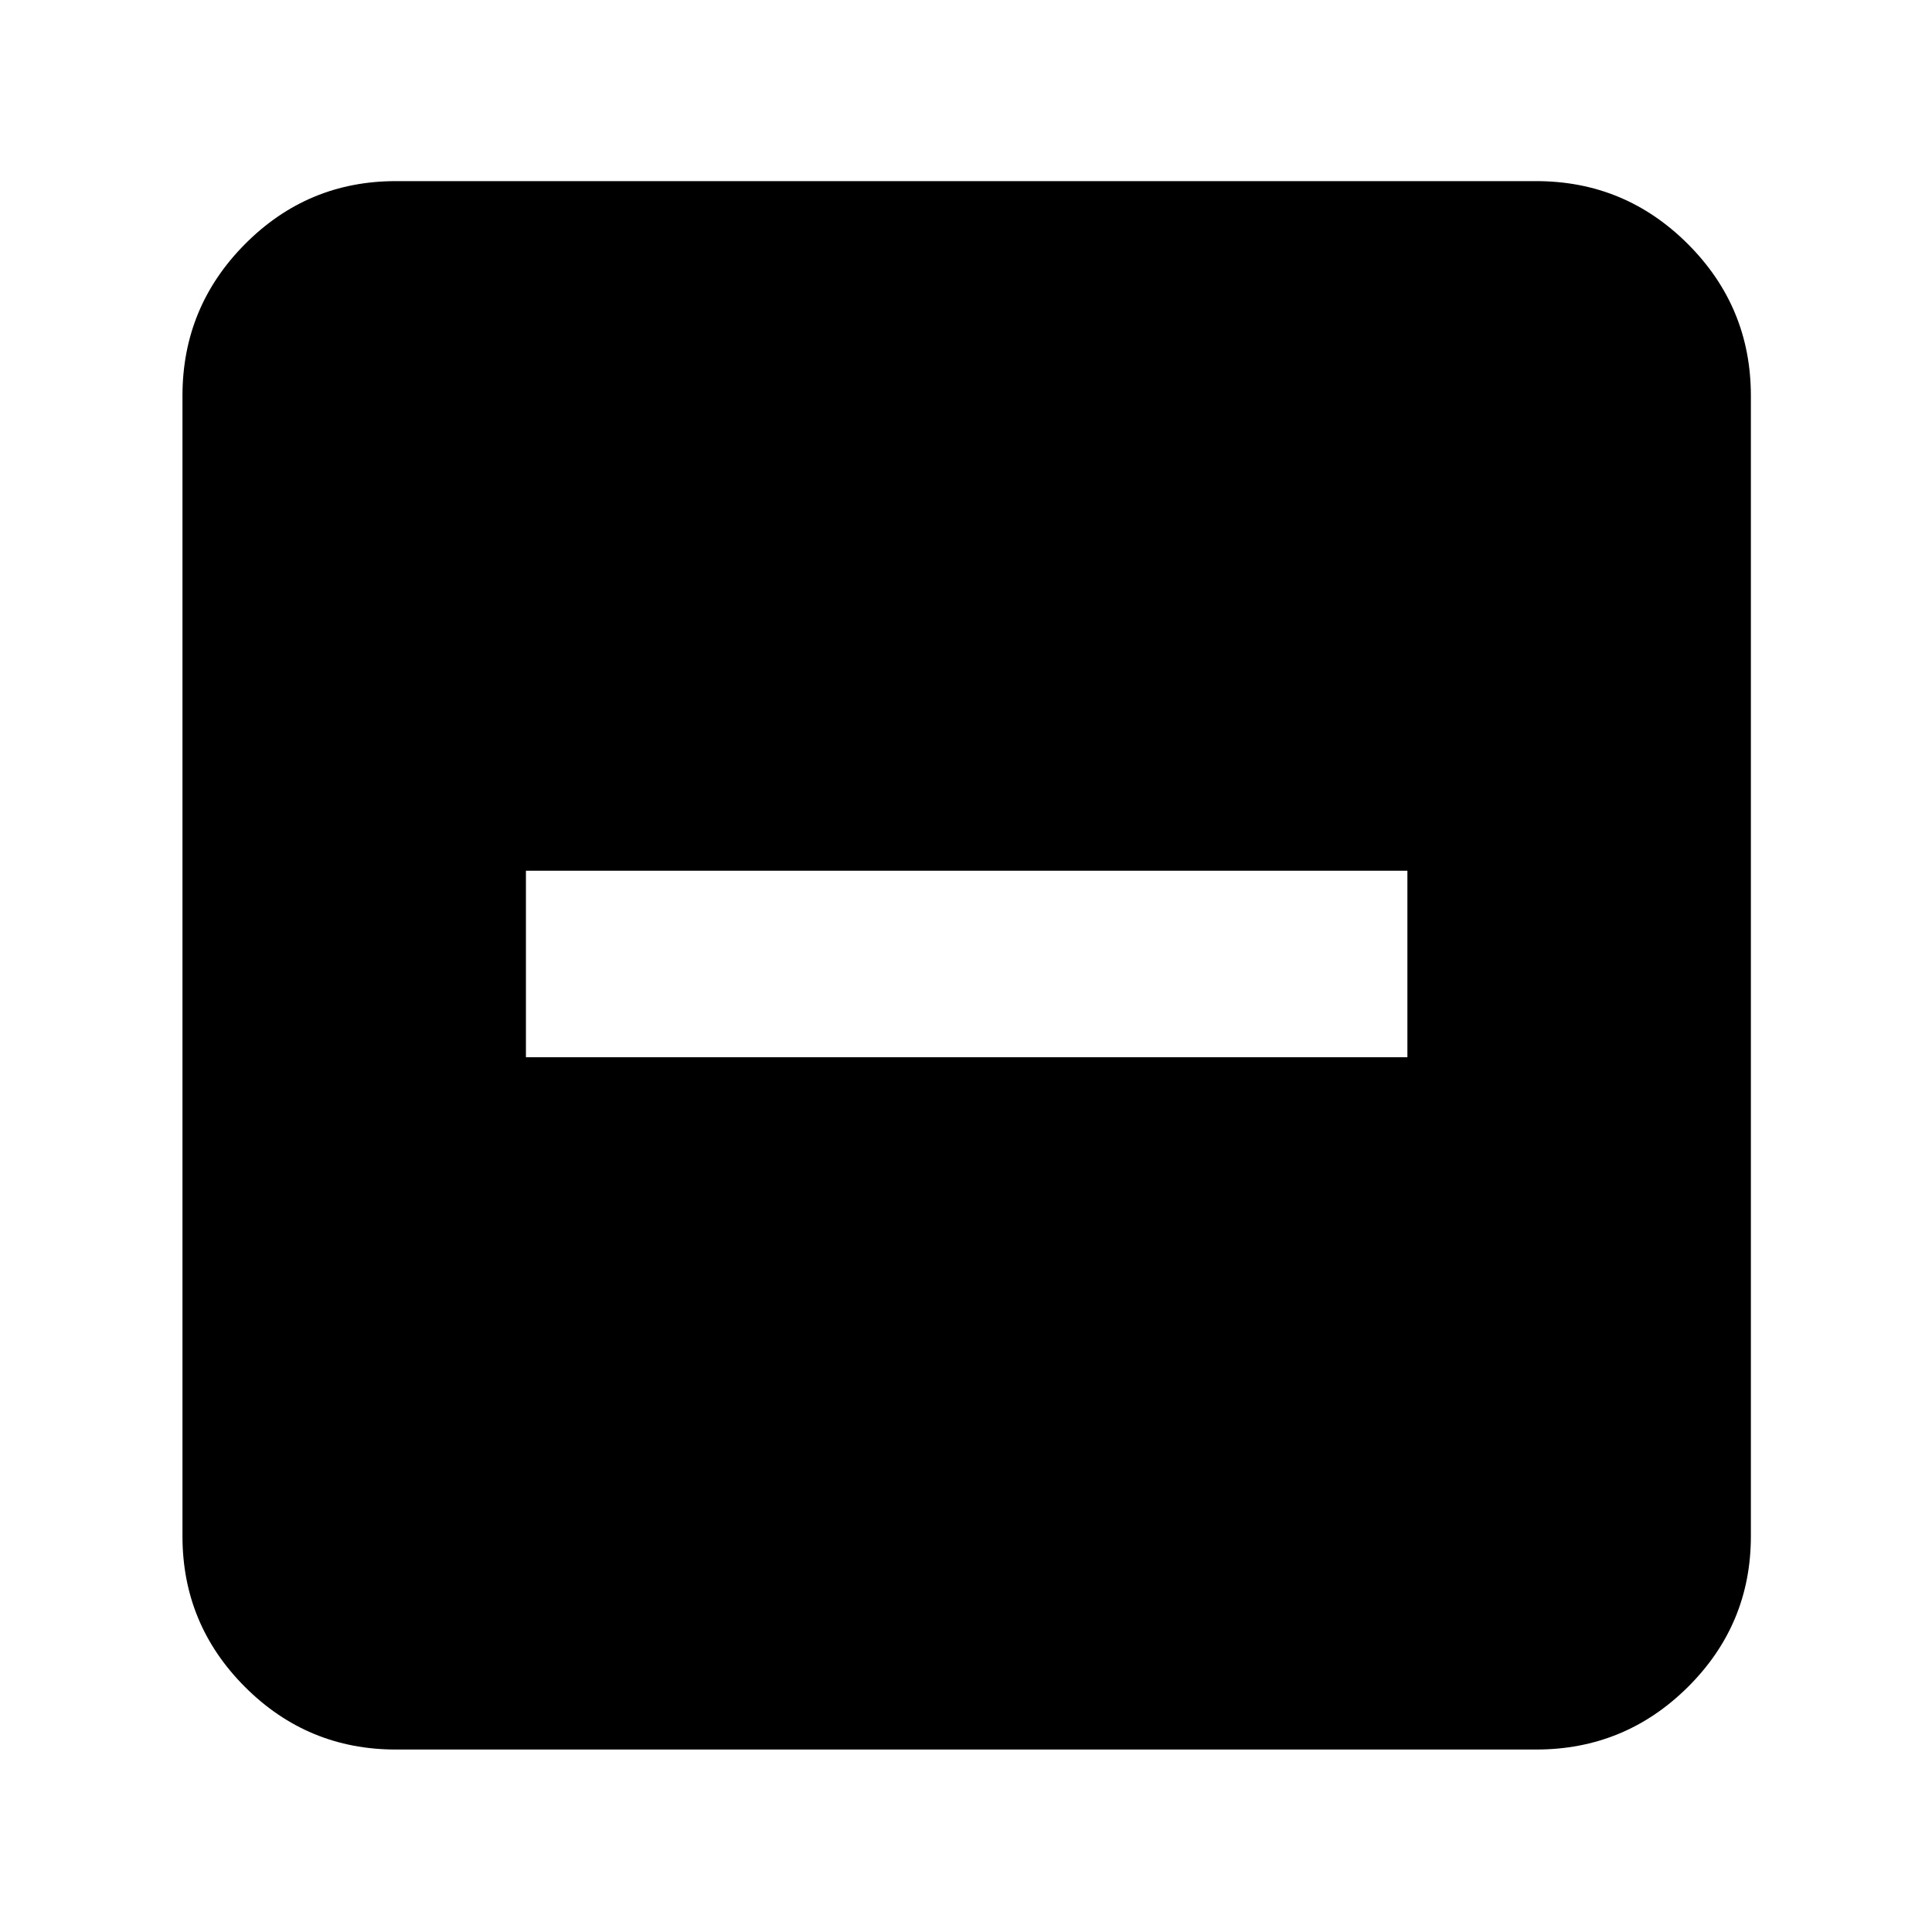 <svg xmlns="http://www.w3.org/2000/svg" height="40" viewBox="0 -960 960 960" width="40"><path d="M261.33-434.67h438v-92.66h-438v92.66Zm-64.66 344q-43.83 0-74.92-31.08-31.08-31.09-31.08-74.92v-566.66q0-44.1 31.08-75.39Q152.84-870 196.67-870h566.66q44.1 0 75.39 31.28Q870-807.43 870-763.33v566.66q0 43.83-31.28 74.92-31.29 31.08-75.39 31.08H196.67Z"/></svg>